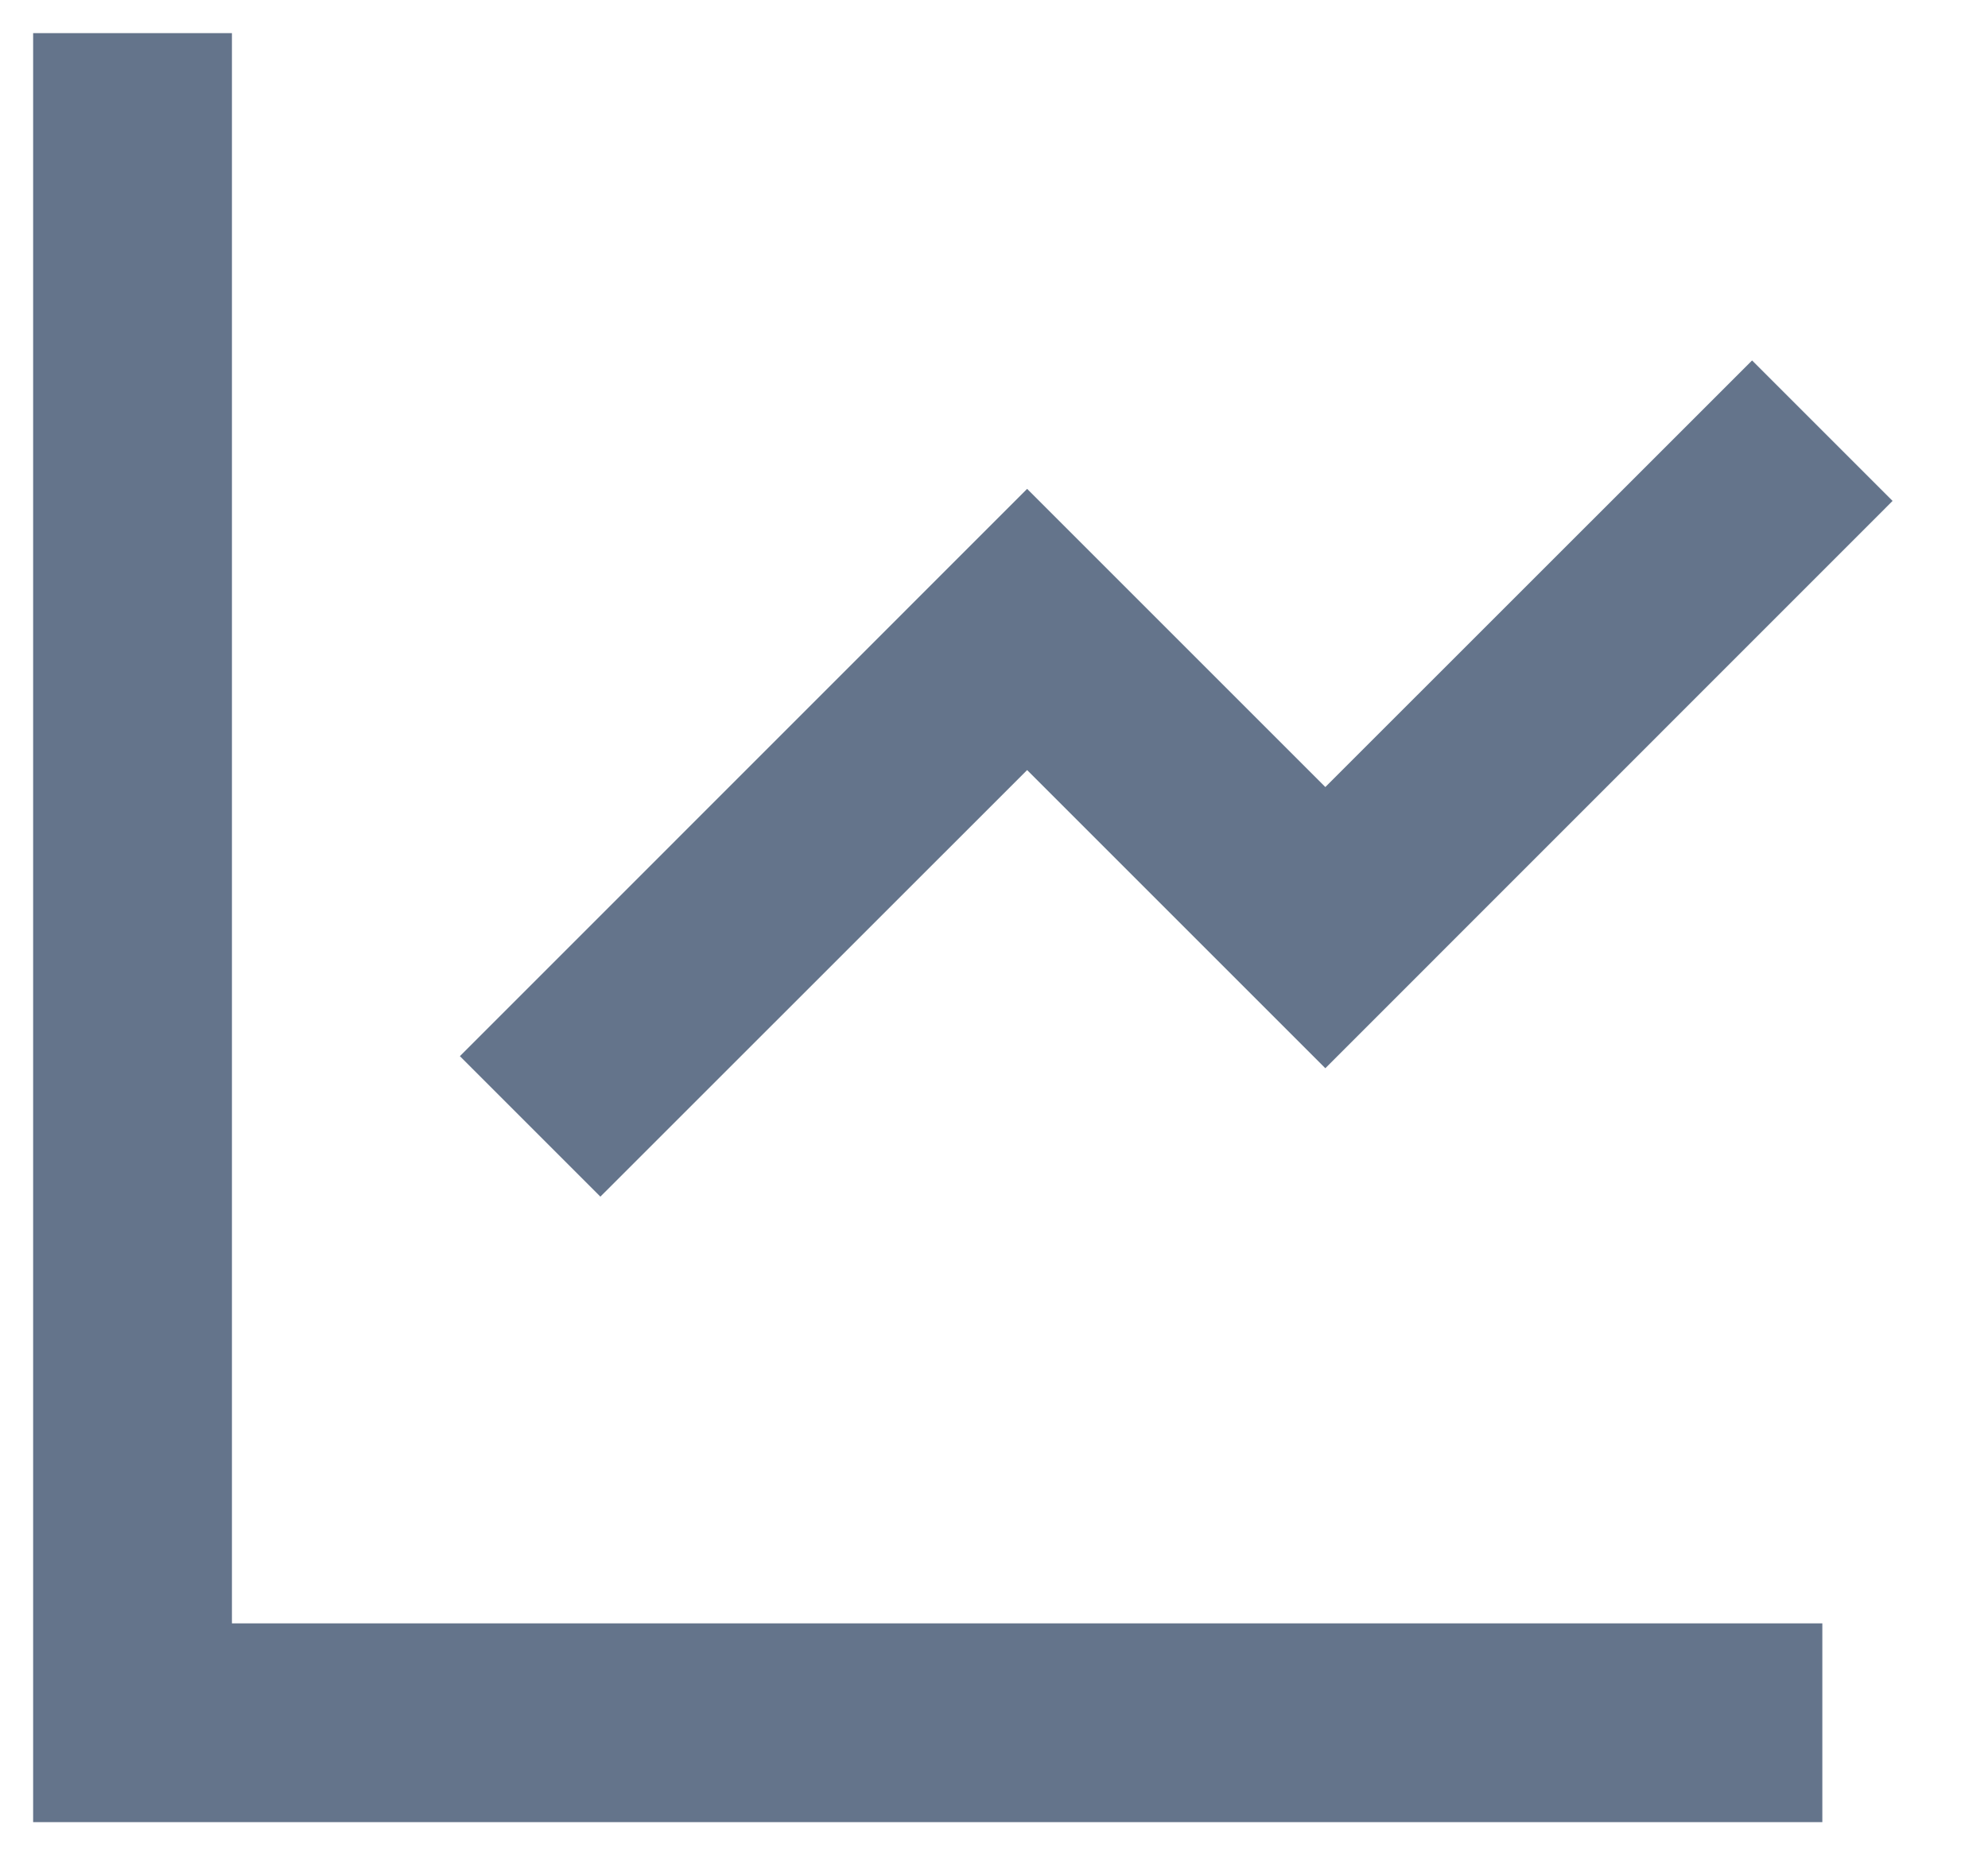 <svg width="15" height="14" viewBox="0 0 15 14" fill="none" xmlns="http://www.w3.org/2000/svg">
<path d="M1.75 0.25V12.25H13.75V13.75H0.25V0.25H1.75ZM13.22 2.72L14.28 3.78L10 8.061L7.75 5.811L4.53 9.03L3.47 7.97L7.75 3.689L10 5.939L13.22 2.72Z" fill="#64748B"/>
</svg>
